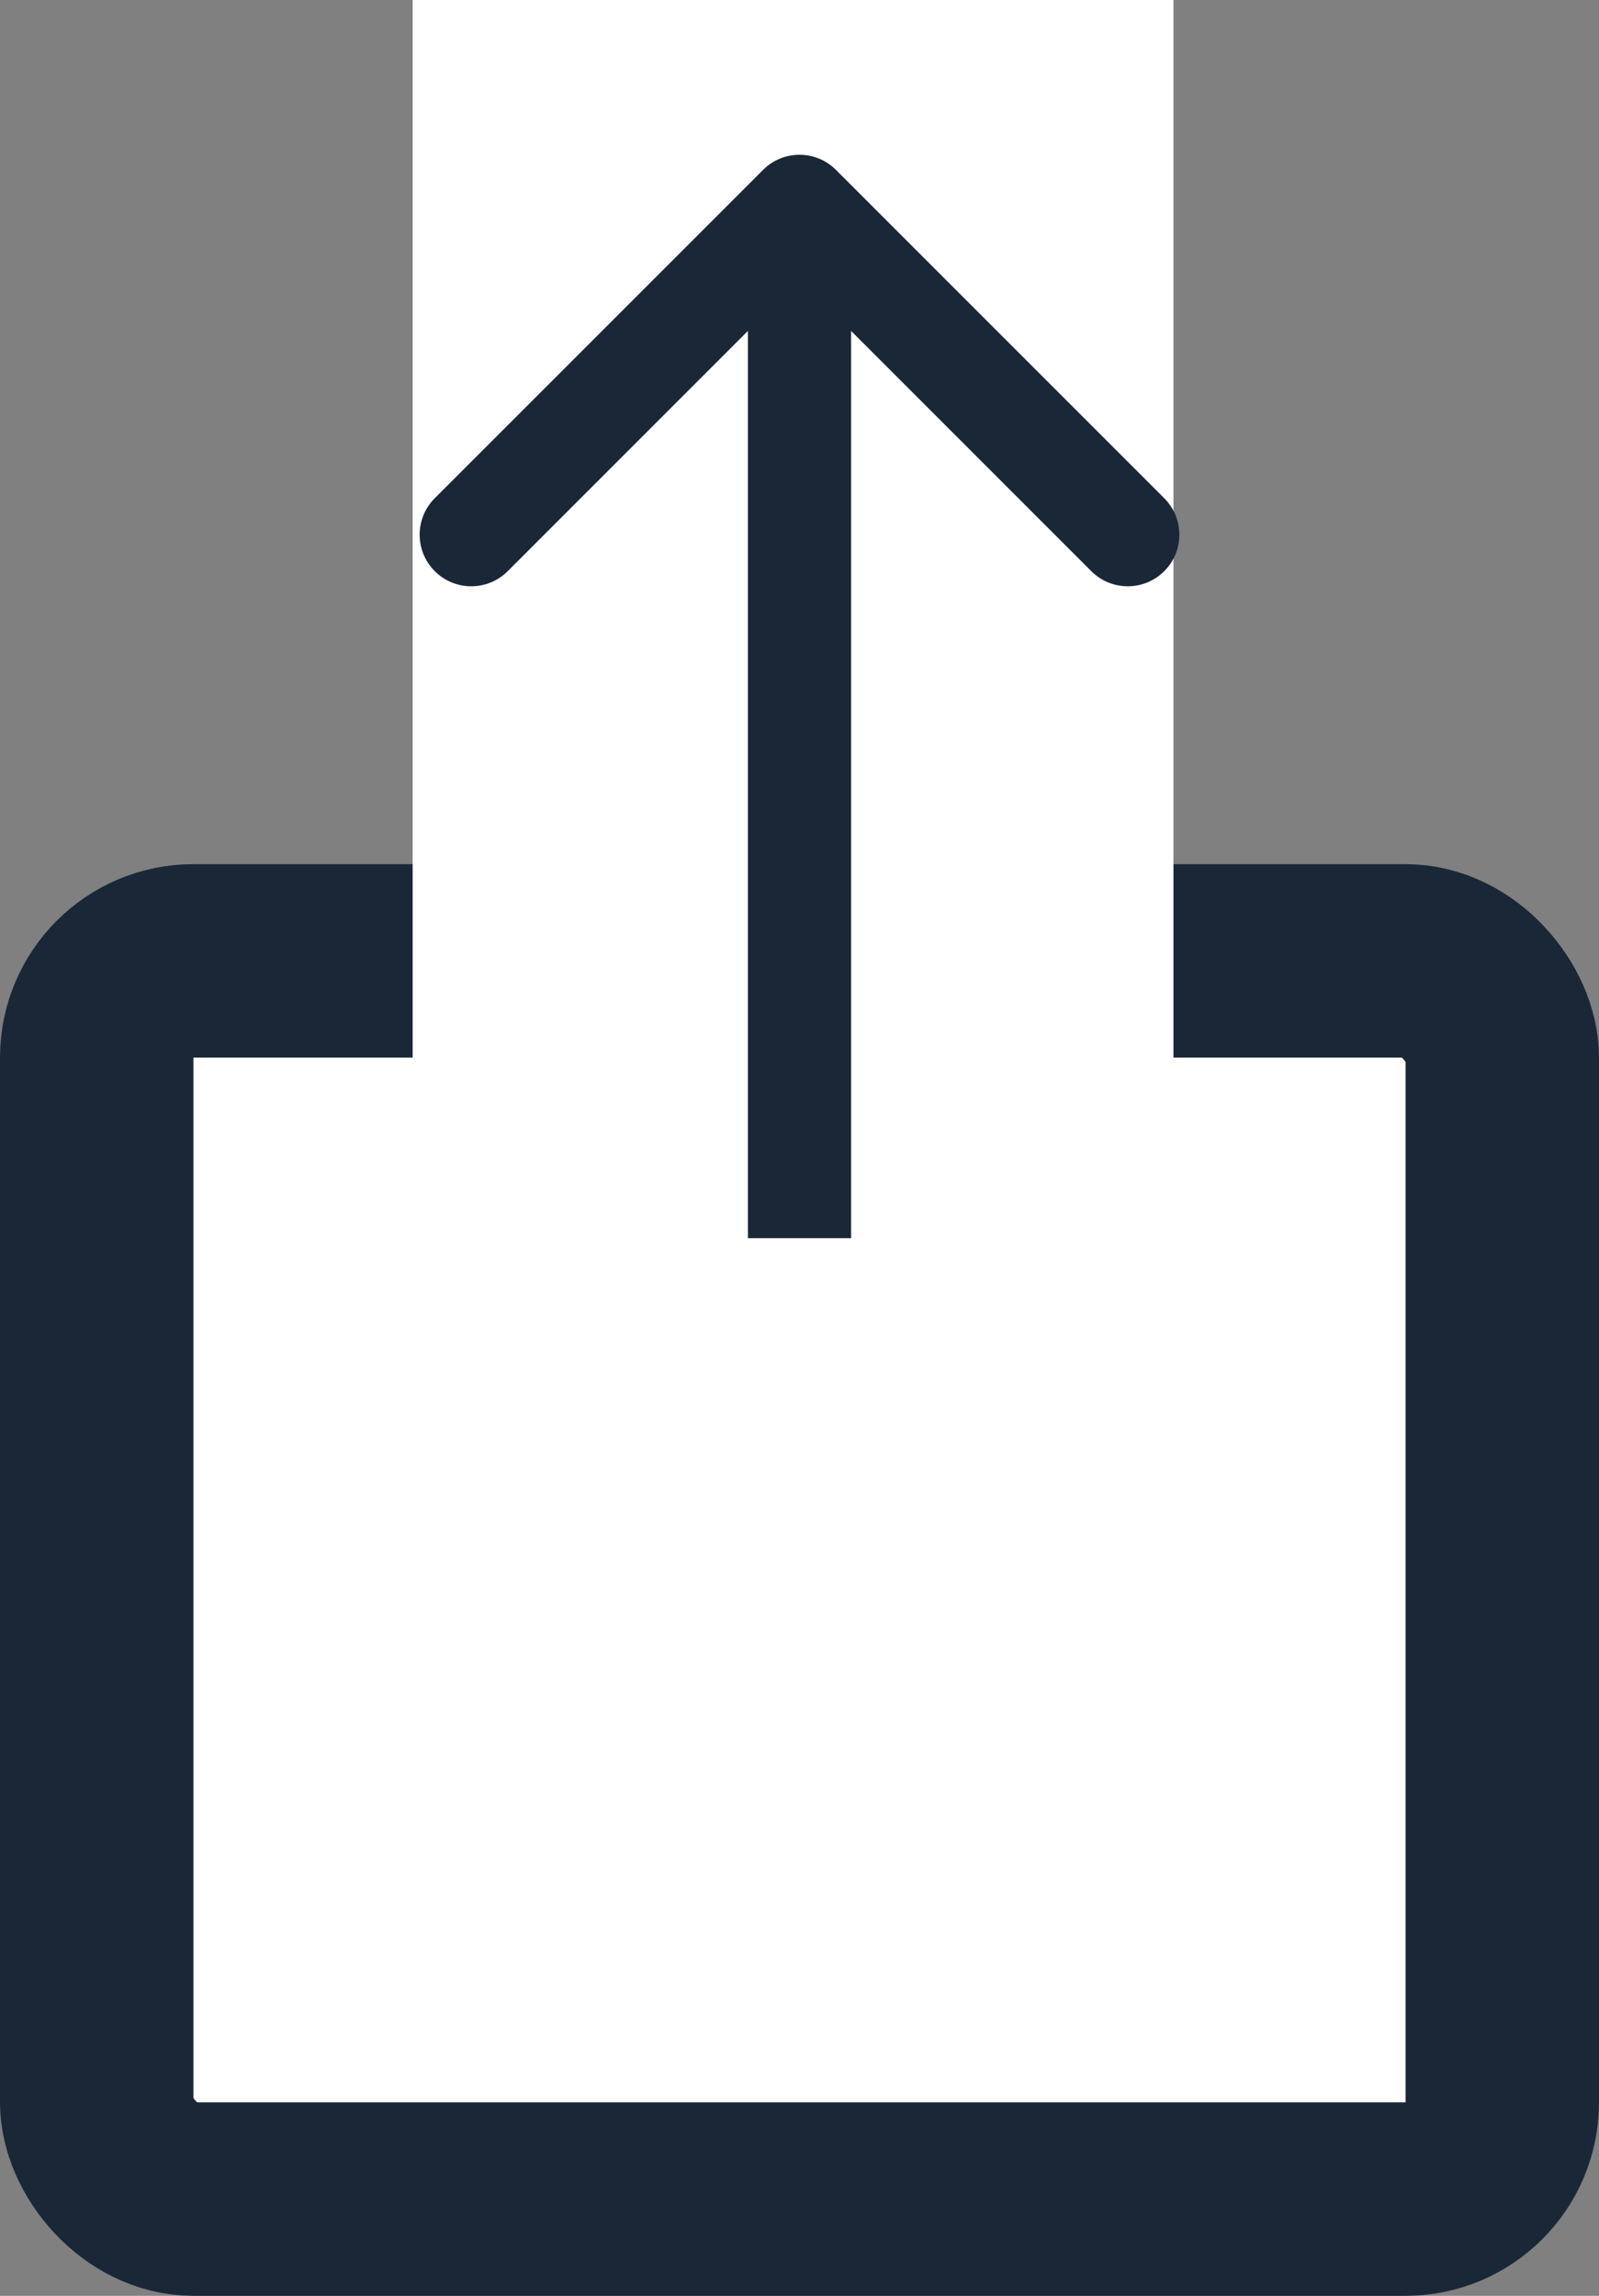 
<svg viewBox="0 0 124 178" fill="none" xmlns="http://www.w3.org/2000/svg">
<rect x="0" y="0" width="124" height="178" fill="#808080" stroke="none"/>
<rect x="7.5" y="74.5" width="109" height="96" rx="7.5" fill="white" stroke="#1A2737" stroke-width="15"/>
<rect x="32" width="59" height="87" fill="white"/>
<path d="M64.828 13.172C63.266 11.61 60.734 11.61 59.172 13.172L33.716 38.627C32.154 40.19 32.154 42.722 33.716 44.284C35.278 45.846 37.81 45.846 39.373 44.284L62 21.657L84.627 44.284C86.189 45.846 88.722 45.846 90.284 44.284C91.846 42.722 91.846 40.19 90.284 38.627L64.828 13.172ZM66 96L66 16H58L58 96H66Z" fill="#1A2737"/>
</svg>
